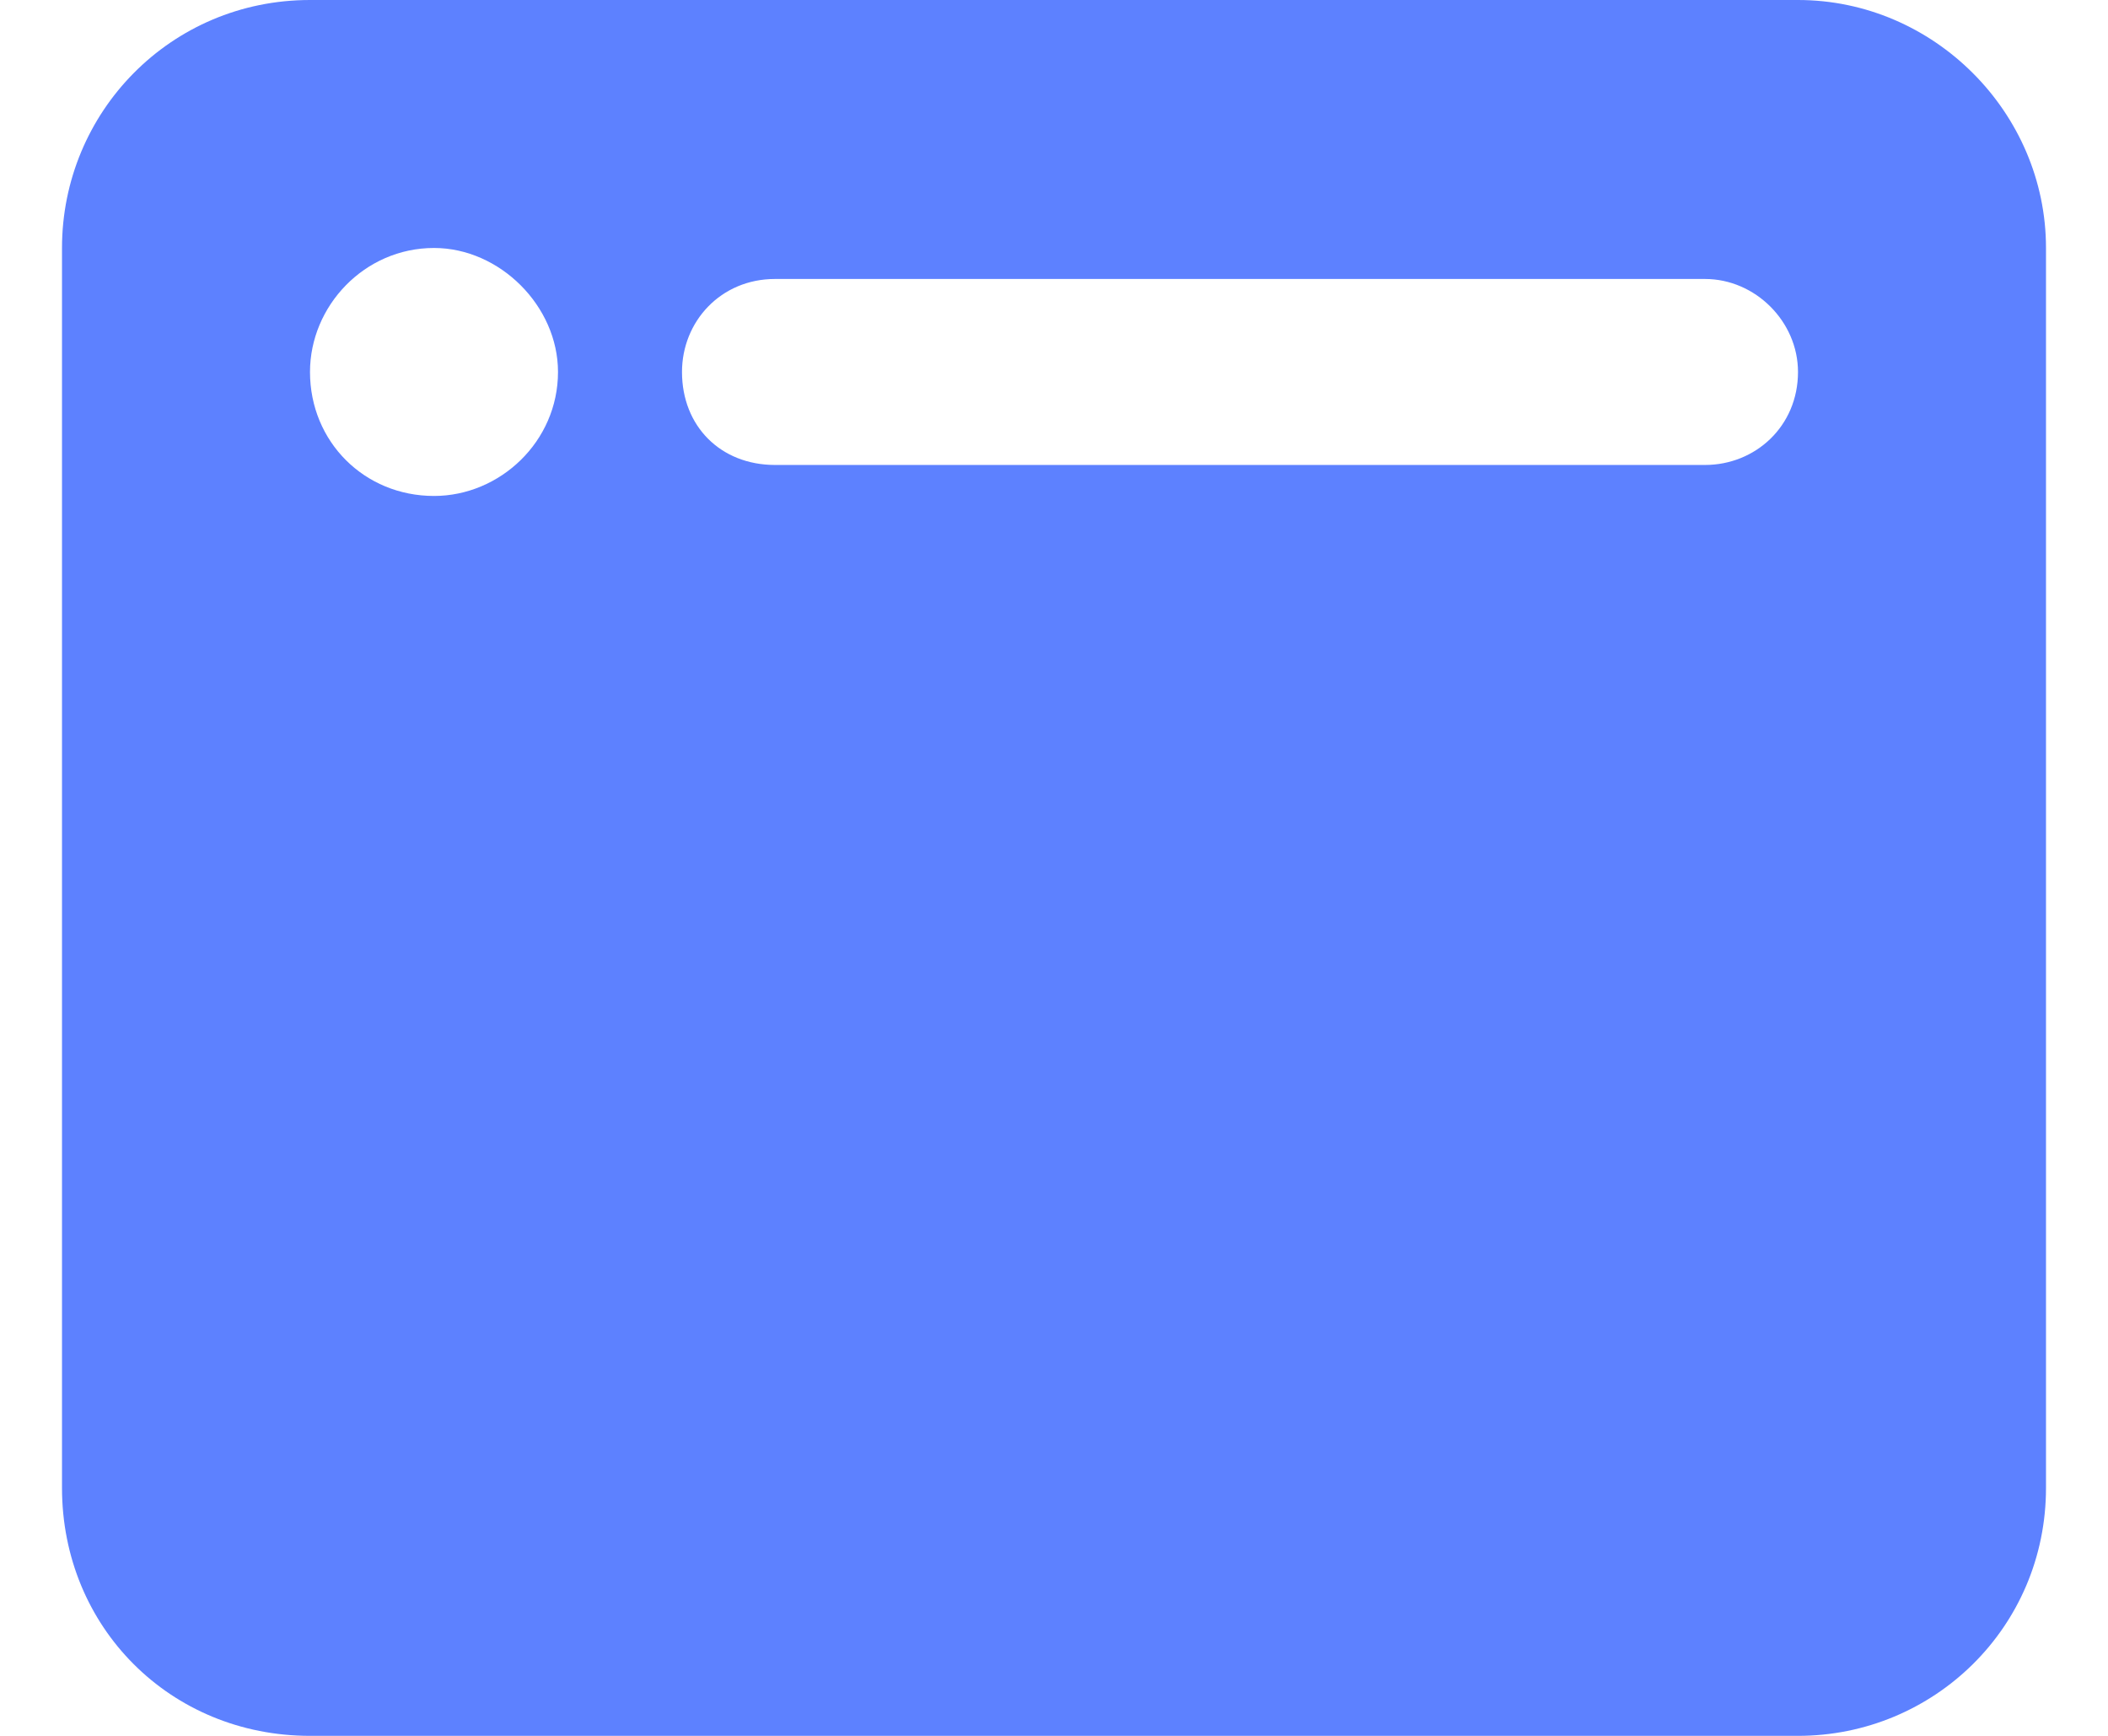 <svg width="17" height="14" viewBox="0 0 17 14" fill="none" xmlns="http://www.w3.org/2000/svg">
<path d="M0.5 2C0.5 0.906 1.375 0 2.5 0H14.5C15.594 0 16.5 0.906 16.5 2V12C16.5 13.125 15.594 14 14.5 14H2.5C1.375 14 0.5 13.125 0.5 12V2ZM3.5 4C4.031 4 4.5 3.562 4.5 3C4.5 2.469 4.031 2 3.5 2C2.938 2 2.5 2.469 2.5 3C2.5 3.562 2.938 4 3.5 4ZM14.5 3C14.5 2.594 14.156 2.25 13.75 2.25H6.25C5.812 2.25 5.5 2.594 5.5 3C5.5 3.438 5.812 3.75 6.25 3.75H13.75C14.156 3.75 14.5 3.438 14.5 3Z" fill="#5D81FF"/>
</svg>
